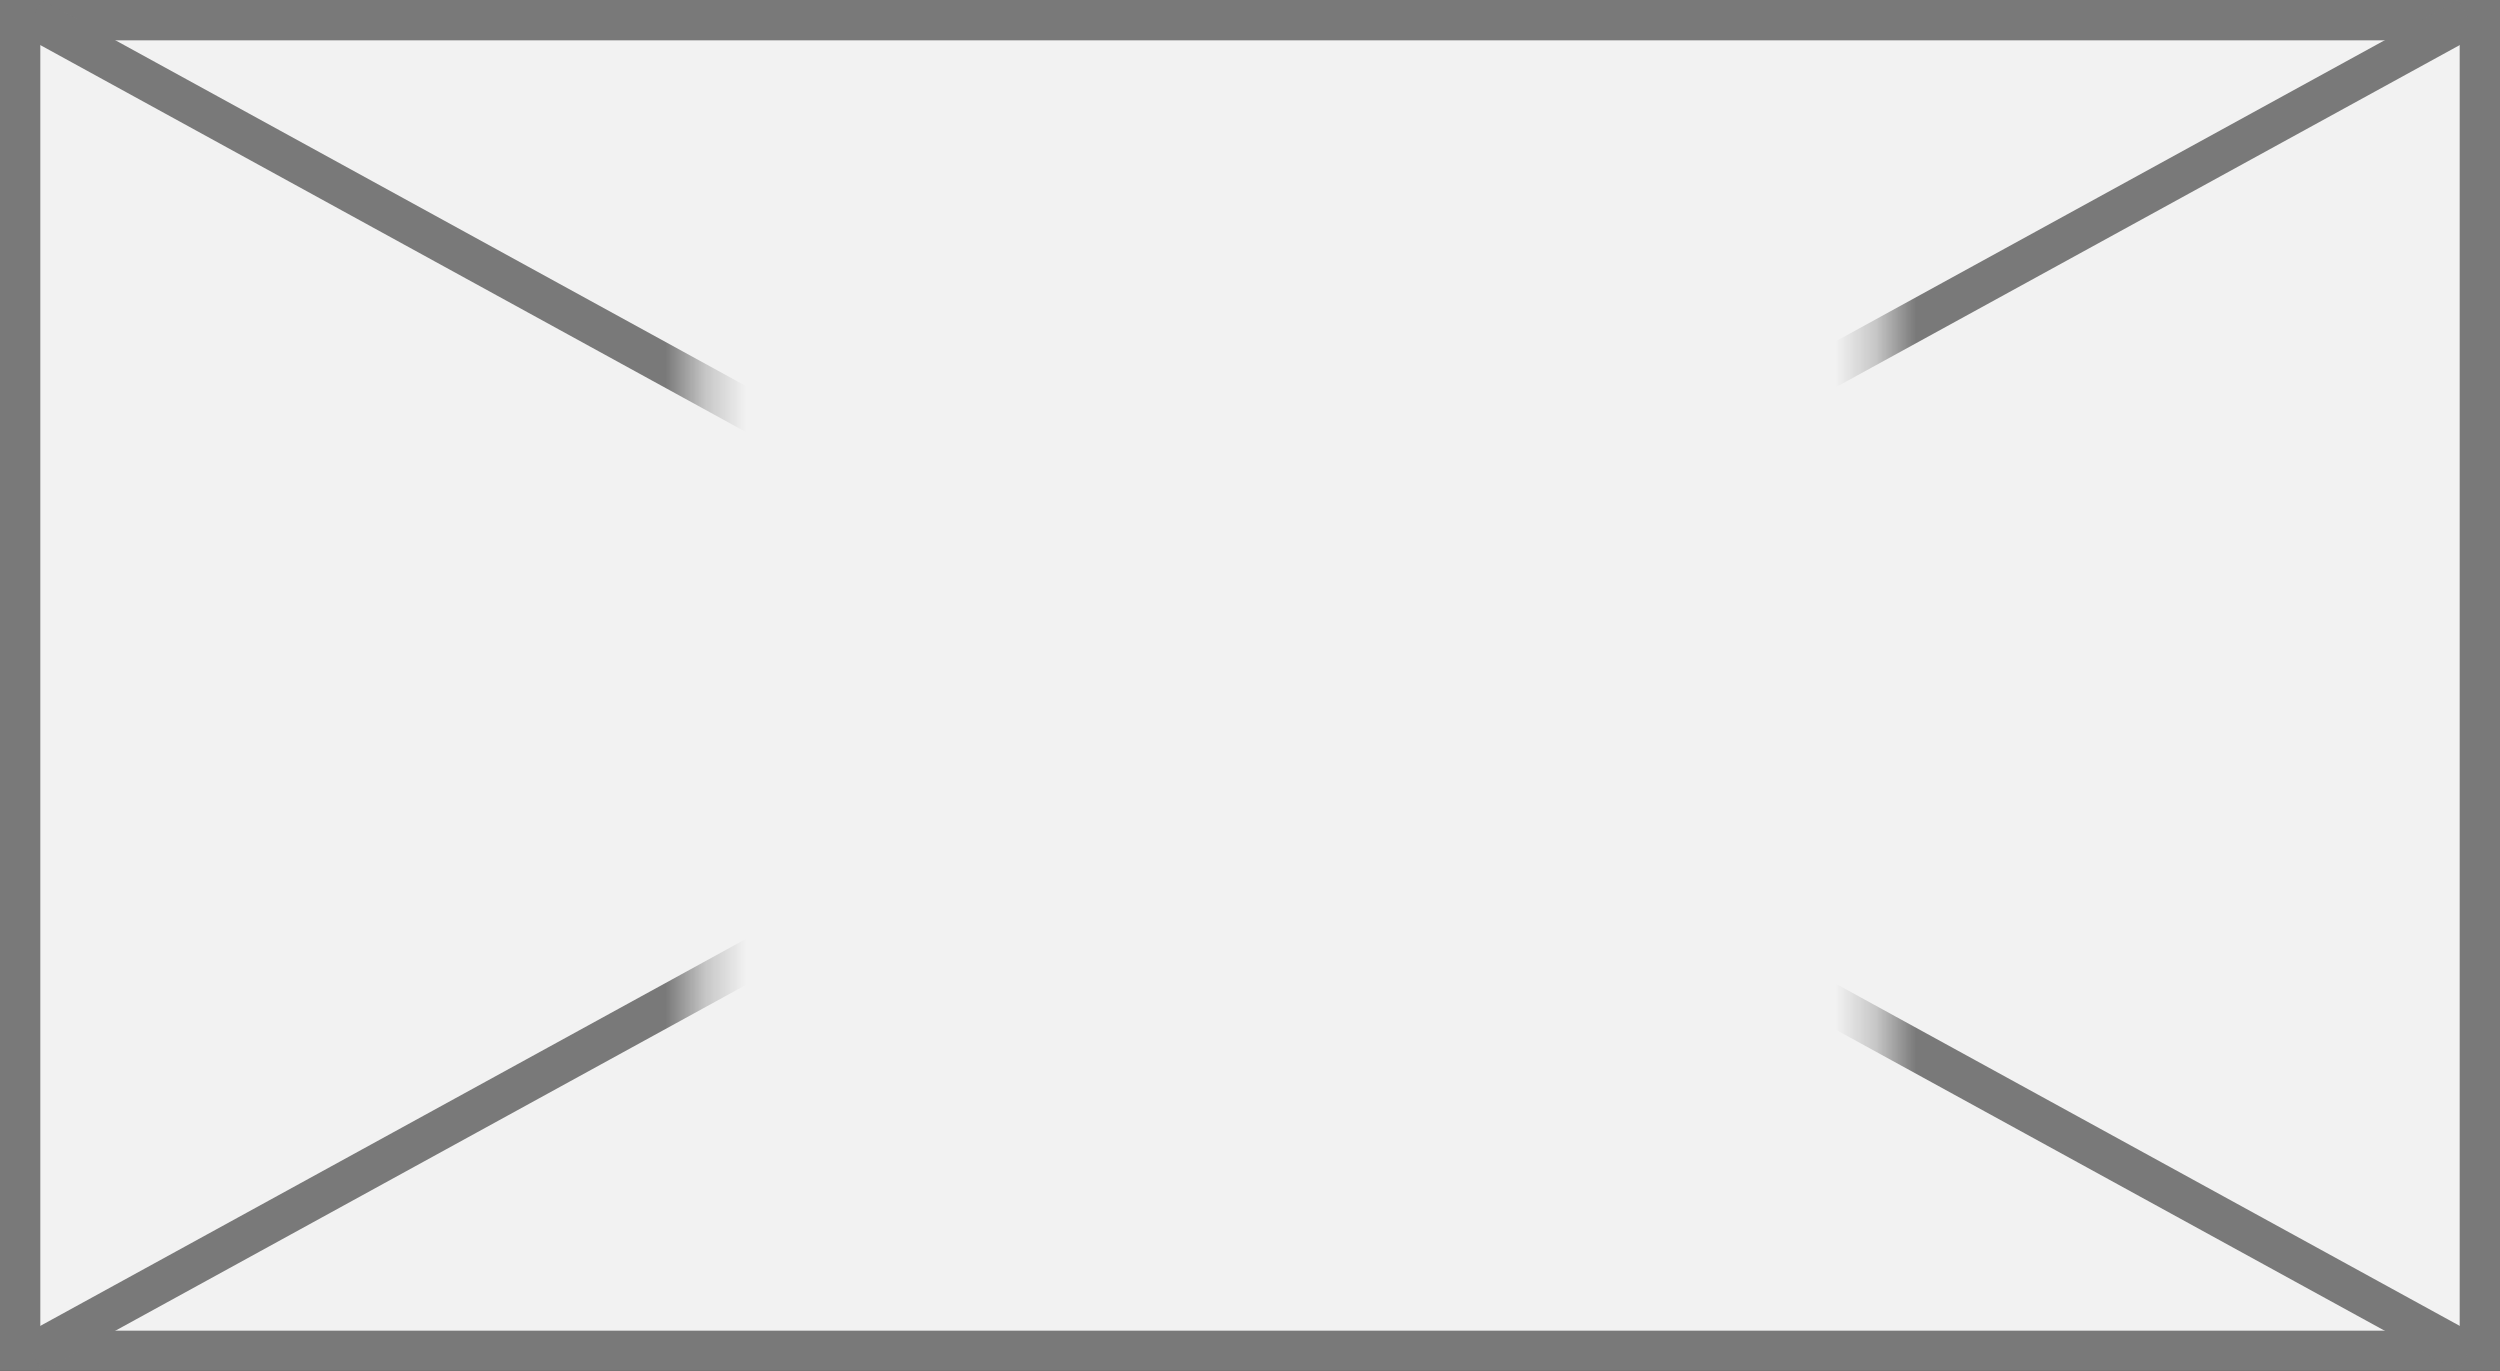 ﻿<?xml version="1.0" encoding="utf-8"?>
<svg version="1.1" xmlns:xlink="http://www.w3.org/1999/xlink" width="62px" height="34px" xmlns="http://www.w3.org/2000/svg">
  <rect width="100%" height="100%" fill="#333333" stroke="none"/>
  <defs>
    <mask fill="white" id="clip211">
      <path d="M 1998.356 151  L 2027.644 151  L 2027.644 173  L 1998.356 173  Z M 1981 144  L 2043 144  L 2043 178  L 1981 178  Z " fill-rule="evenodd" />
    </mask>
  </defs>
  <g transform="matrix(1 0 0 1 -1981 -144 )">
    <path d="M 1981.5 144.5  L 2042.5 144.5  L 2042.5 177.5  L 1981.5 177.5  L 1981.5 144.5  Z " fill-rule="nonzero" fill="#f2f2f2" stroke="none" />
    <path d="M 1981.5 144.5  L 2042.5 144.5  L 2042.5 177.5  L 1981.5 177.5  L 1981.5 144.5  Z " stroke-width="1" stroke="#797979" fill="none" />
    <path d="M 1981.799 144.438  L 2042.201 177.562  M 2042.201 144.438  L 1981.799 177.562  " stroke-width="1" stroke="#797979" fill="none" mask="url(#clip211)" />
  </g>
</svg>